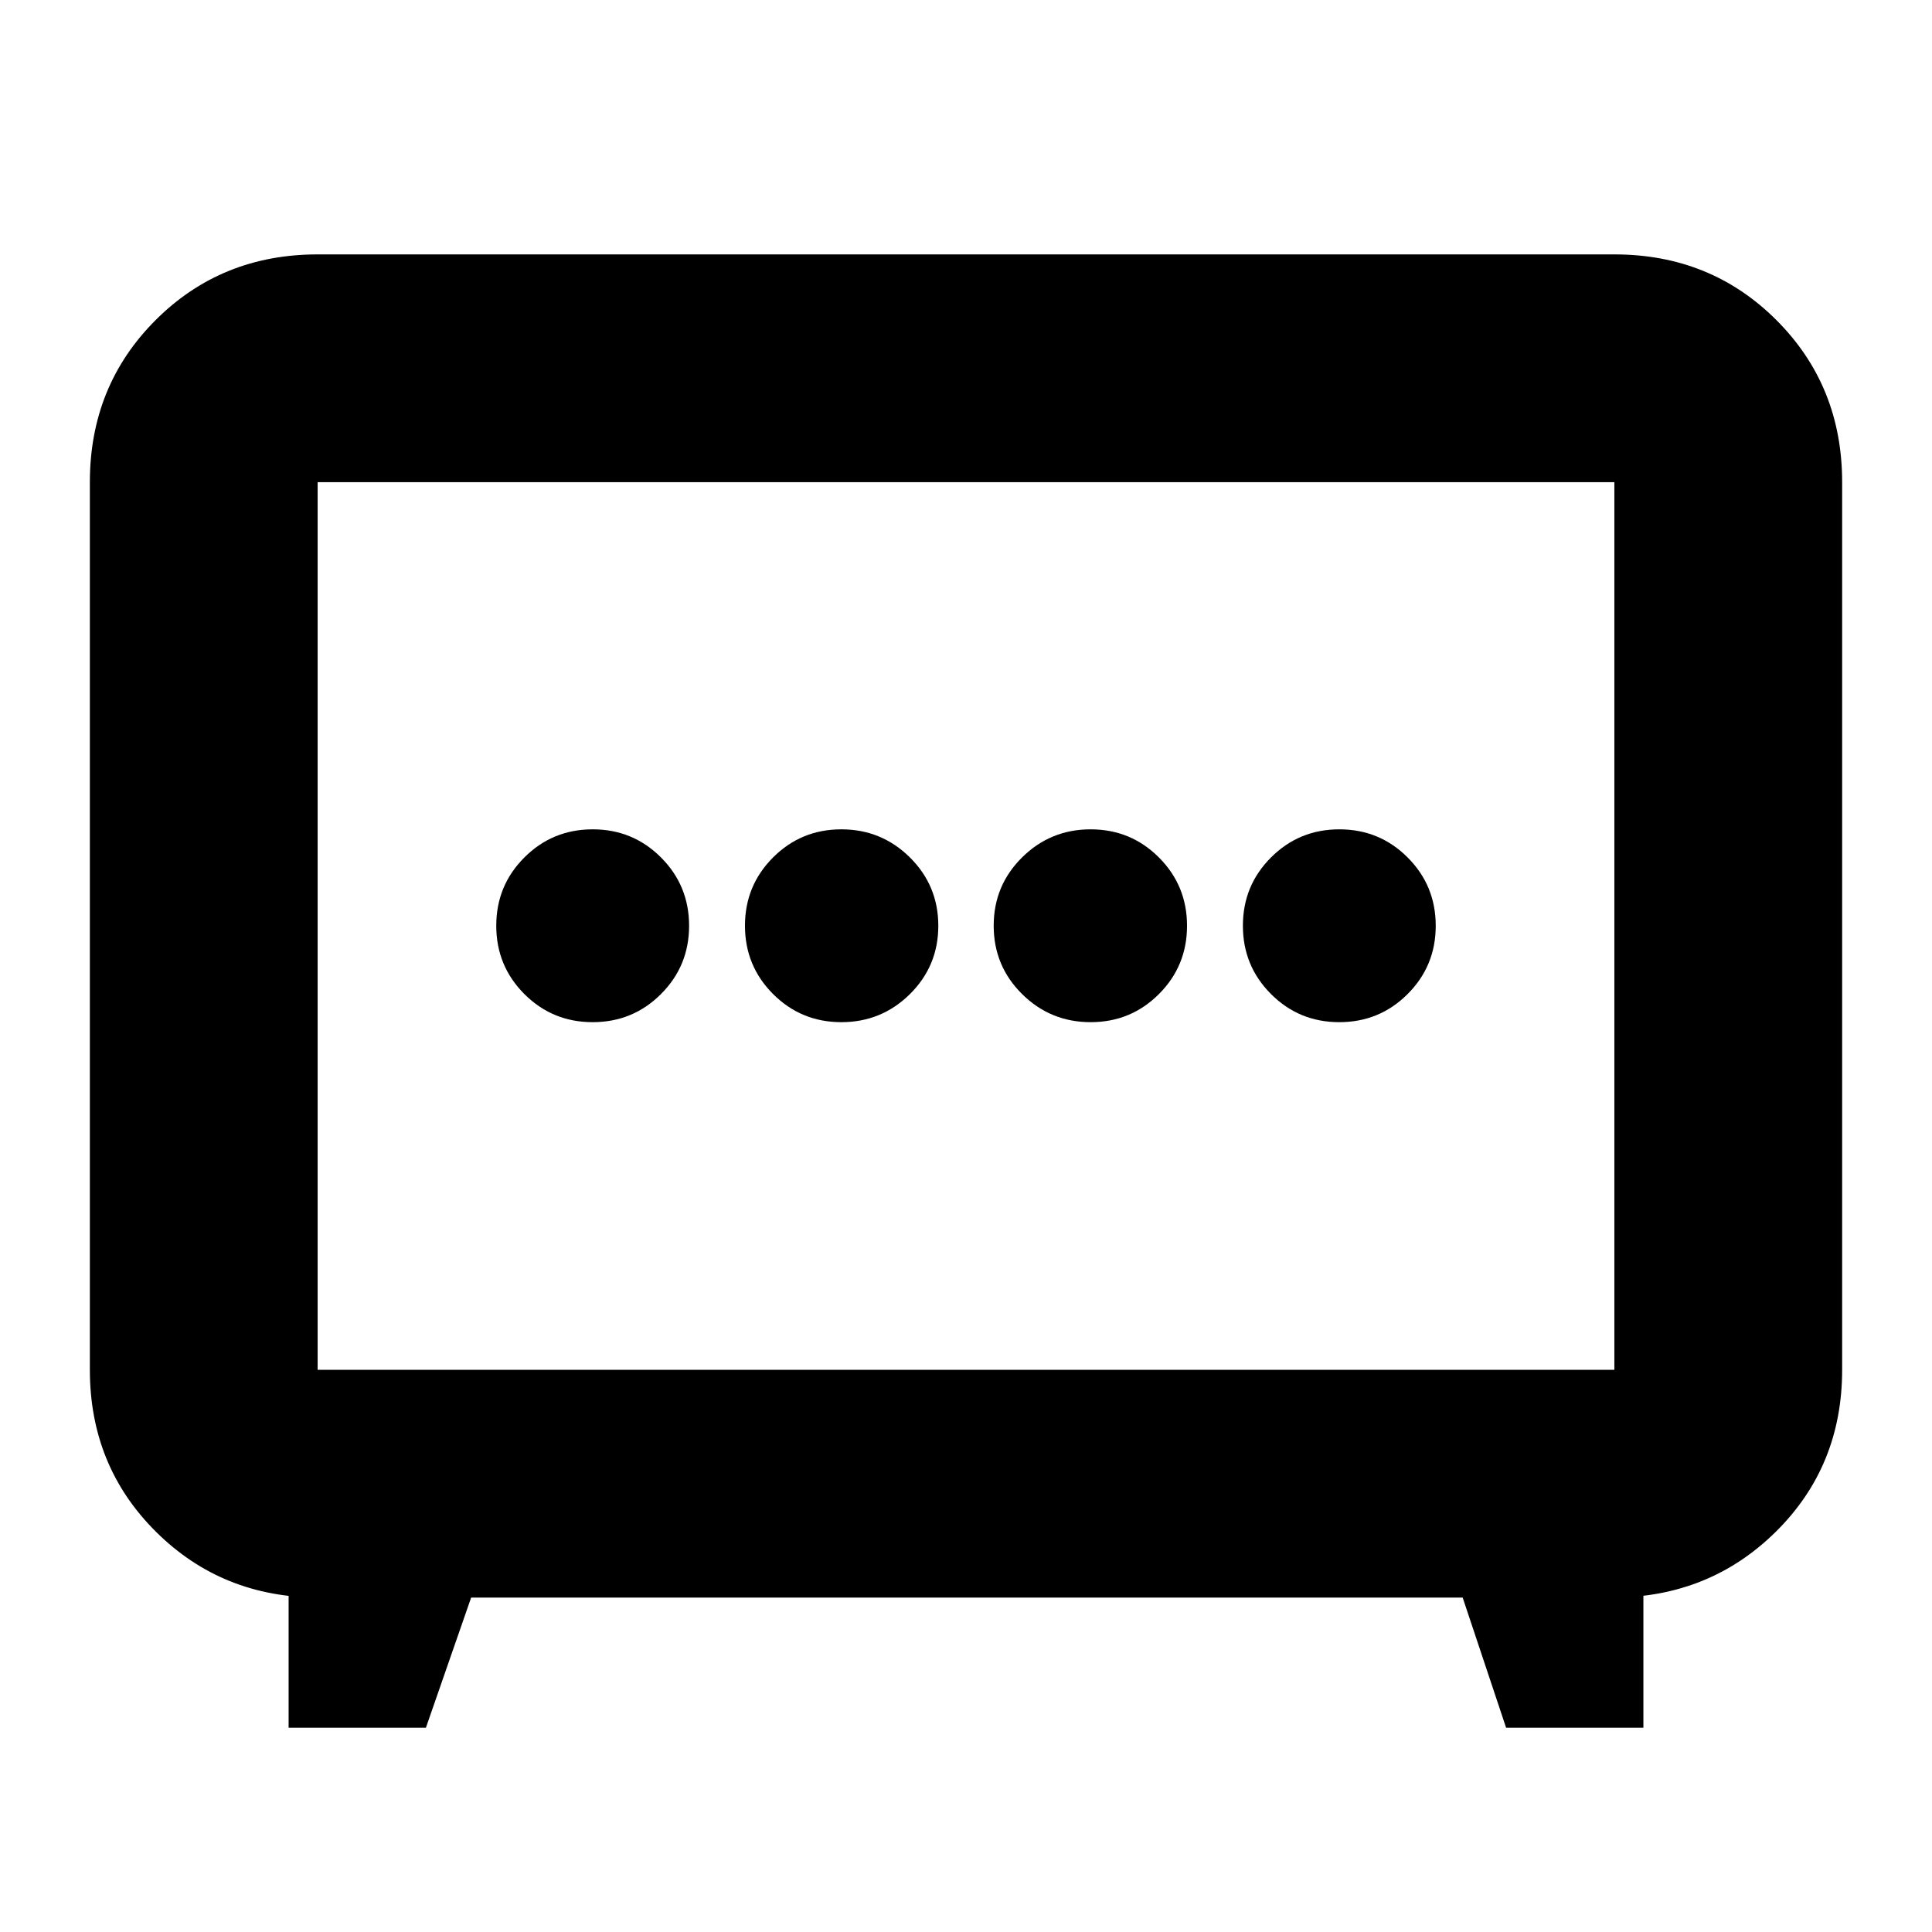 <svg xmlns="http://www.w3.org/2000/svg" height="24" viewBox="0 -960 960 960" width="24"><path d="M418.07-452.09q19.97 0 34.07-13.96 14.1-13.96 14.1-33.93 0-19.98-14.1-33.95-14.1-13.98-34.07-13.98t-33.93 13.96q-13.97 13.96-13.97 33.93 0 19.98 13.97 33.95 13.96 13.98 33.93 13.98Zm123.86 0q19.97 0 33.93-13.96 13.97-13.96 13.97-33.93 0-19.98-13.97-33.95-13.96-13.98-33.93-13.98t-34.07 13.96q-14.1 13.96-14.1 33.93 0 19.98 14.1 33.95 14.1 13.98 34.07 13.98Zm-247.45 0q19.98 0 33.95-13.96 13.98-13.96 13.98-33.93 0-19.98-13.96-33.95-13.96-13.98-33.93-13.98-19.98 0-33.95 13.96-13.98 13.96-13.98 33.93 0 19.98 13.96 33.95 13.96 13.98 33.93 13.98Zm371 0q19.98 0 33.95-13.96 13.98-13.96 13.98-33.93 0-19.98-13.96-33.95-13.96-13.98-33.93-13.98-19.98 0-33.95 13.96-13.98 13.96-13.98 33.93 0 19.98 13.96 33.95 13.96 13.98 33.93 13.98ZM143.41-101.5v-76.89l15.13 12.22q-48.11 0-81-32.66-32.89-32.65-32.89-80.52v-441.06q0-47.87 32.65-80.52 32.66-32.66 80.53-32.66h644.34q47.87 0 80.53 32.66 32.65 32.65 32.65 80.52v441.06q0 47.87-32.89 80.4-32.89 32.54-80.76 32.78l14.89-12.22v76.89h-68.22l-21.58-64.67H234.11l-22.48 64.67h-68.22Zm14.42-177.85h644.34v-441.06H157.83v441.06ZM480-499.76Z"/></svg>